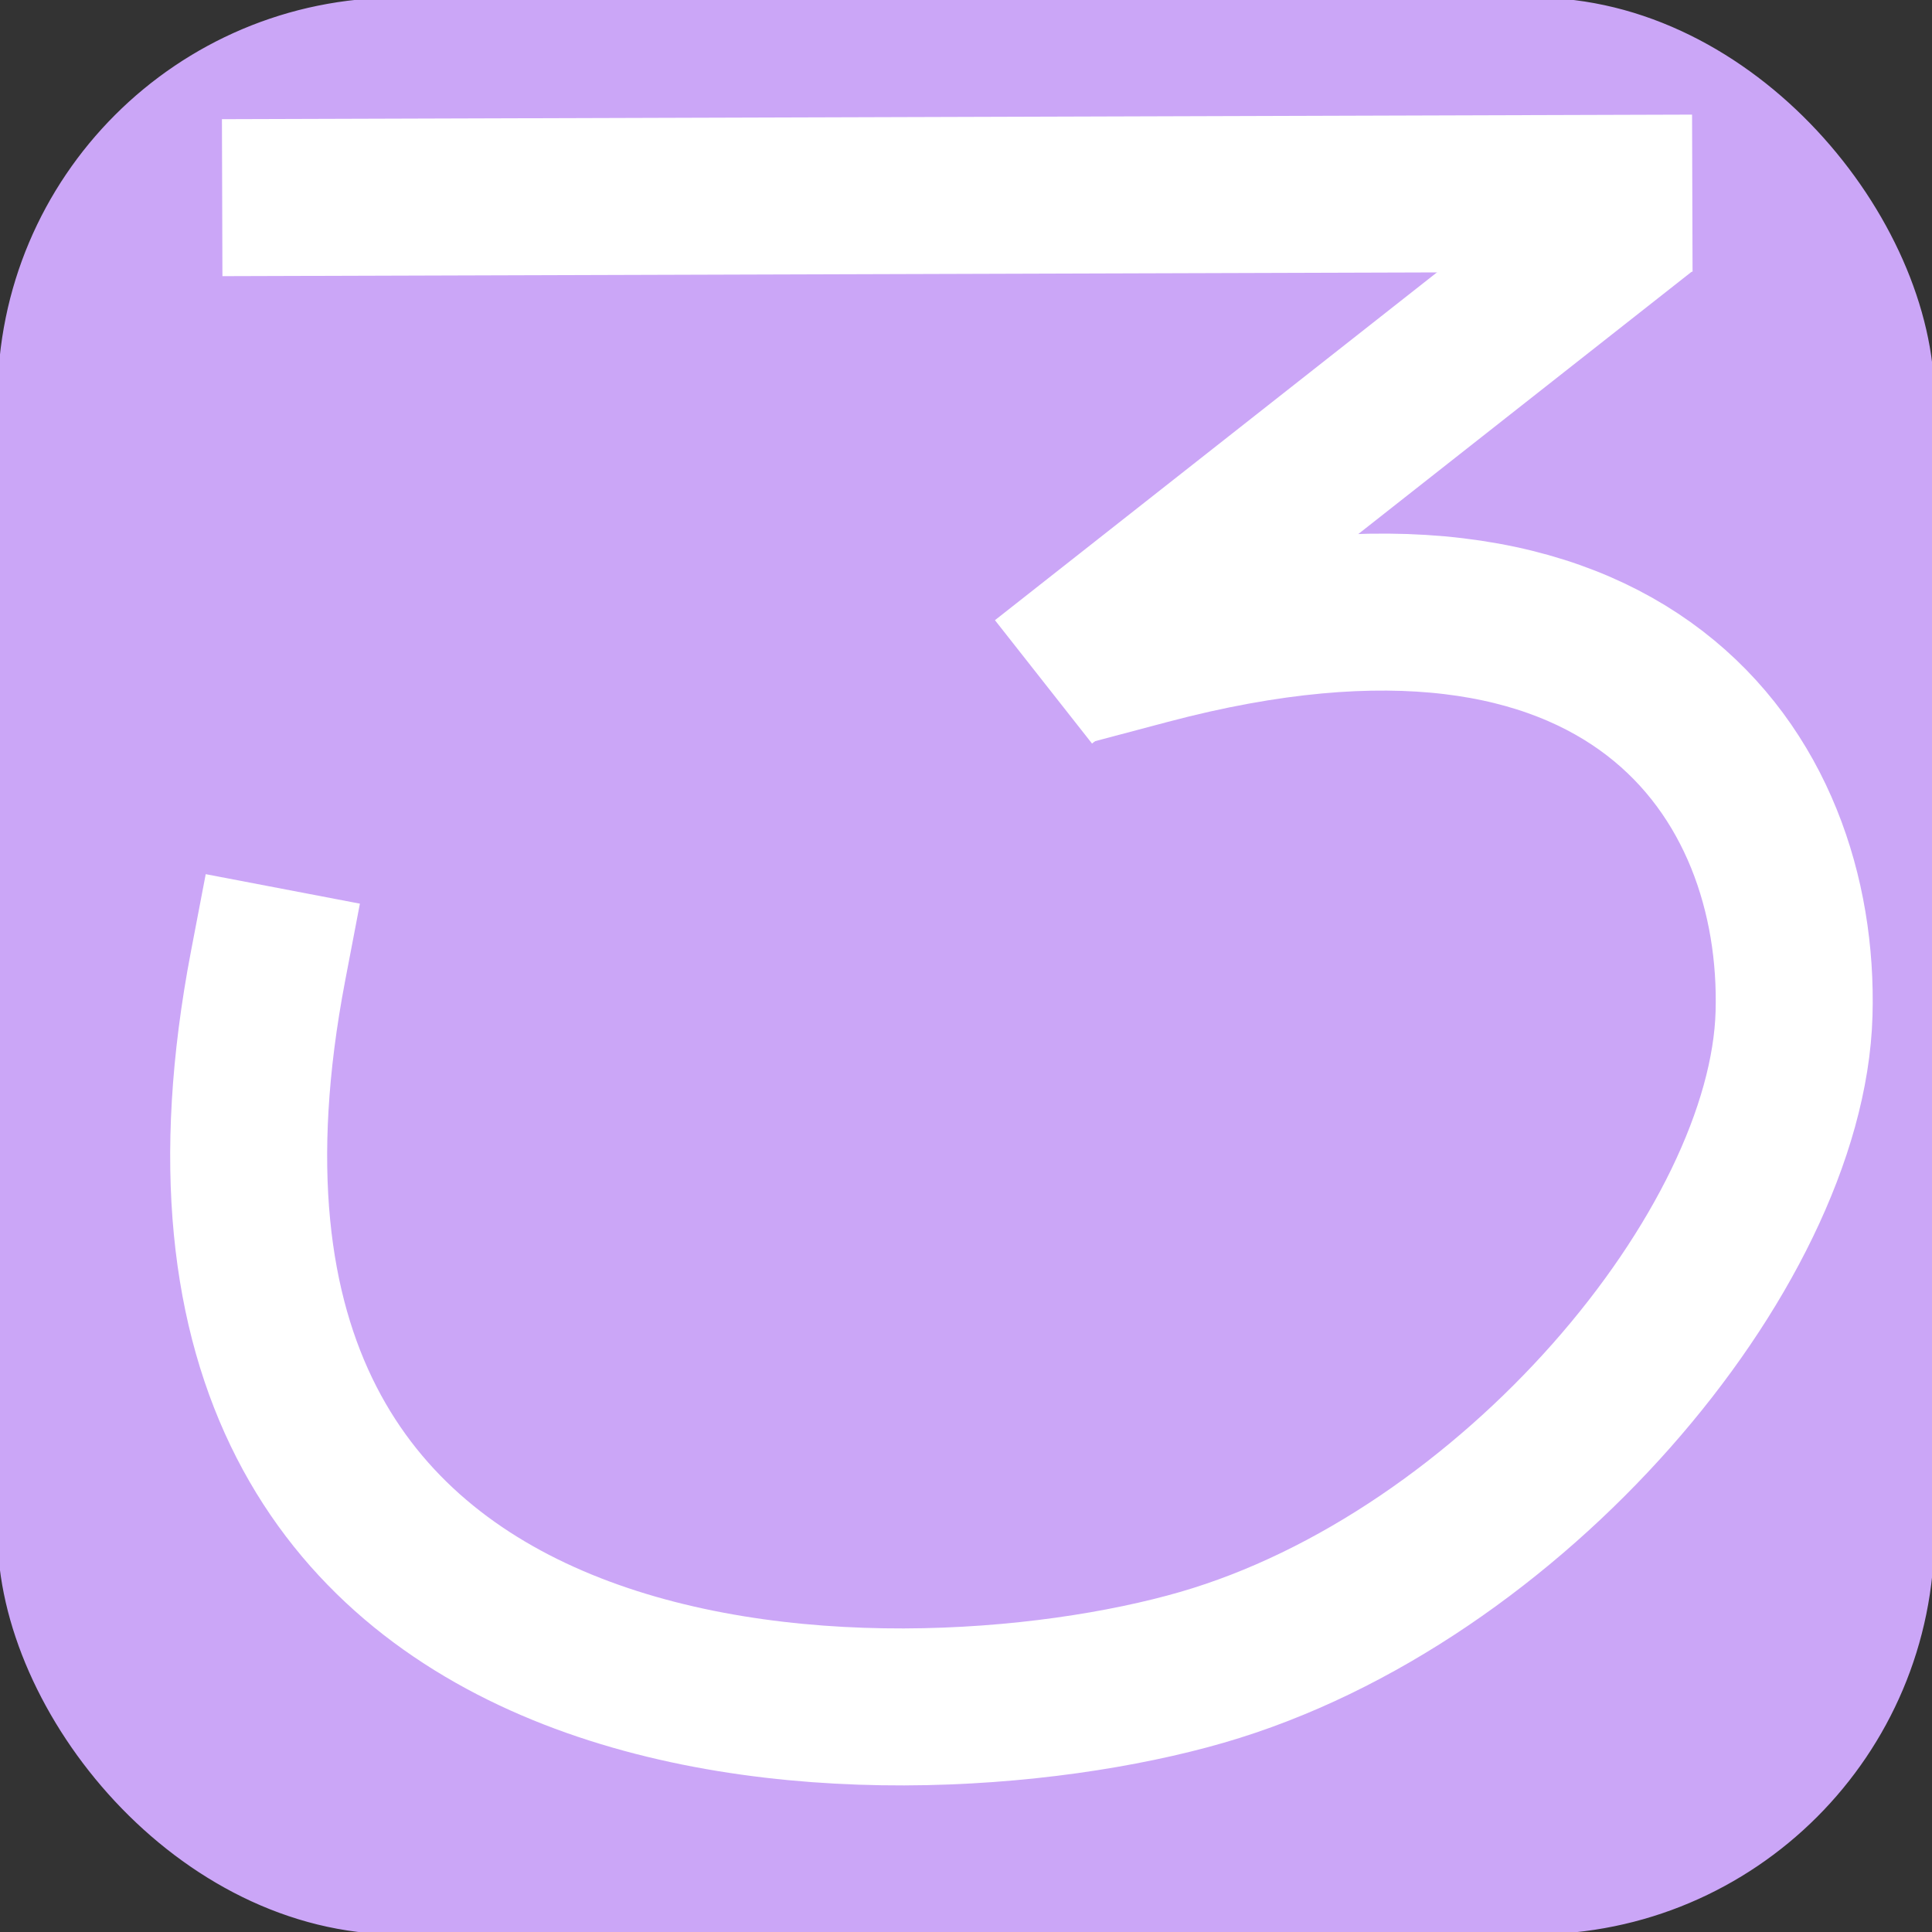 <?xml version="1.0" standalone="no"?>
<!DOCTYPE svg PUBLIC "-//W3C//DTD SVG 20010904//EN" "http://www.w3.org/TR/2001/REC-SVG-20010904/DTD/svg10.dtd">
<!-- Created using Krita: https://krita.org -->
<svg xmlns="http://www.w3.org/2000/svg" 
    xmlns:xlink="http://www.w3.org/1999/xlink"
    xmlns:krita="http://krita.org/namespaces/svg/krita"
    xmlns:sodipodi="http://sodipodi.sourceforge.net/DTD/sodipodi-0.dtd"
    width="192pt"
    height="192pt"
    viewBox="0 0 192 192">
<rect x="0" y="0" width="192" height="192" fill="#333333" stroke="none"/>
<defs/>
<rect id="shape0" fill="#cba6f7" fill-rule="evenodd" stroke="#cba6f7" stroke-width="0.48" stroke-linecap="square" stroke-linejoin="bevel" width="192" height="192" rx="39.6" ry="39.6"/><path id="shape01" transform="translate(24.713, 60.829)" fill="none" stroke="#ffffff" stroke-width="15.6" stroke-linecap="square" stroke-linejoin="bevel" d="M1.927 35.171C-13.123 113.866 63.952 113.77 94.717 104.875C125.482 95.981 152.902 63.408 153.577 39.919C154.252 16.428 137.377 -9.364 89.347 3.371" sodipodi:nodetypes="czzc"/><path id="shape1" transform="translate(109.83, 25.62)" fill="none" stroke="#ffffff" stroke-width="15.6" stroke-linecap="square" stroke-linejoin="miter" stroke-miterlimit="2" d="M0 37.32L47.43 0" sodipodi:nodetypes="cc"/><path id="shape2" transform="translate(29.88, 19.215)" fill="none" stroke="#ffffff" stroke-width="15.6" stroke-linecap="square" stroke-linejoin="miter" stroke-miterlimit="2" d="M0 0.405L130.5 0" sodipodi:nodetypes="cc"/>
</svg>
